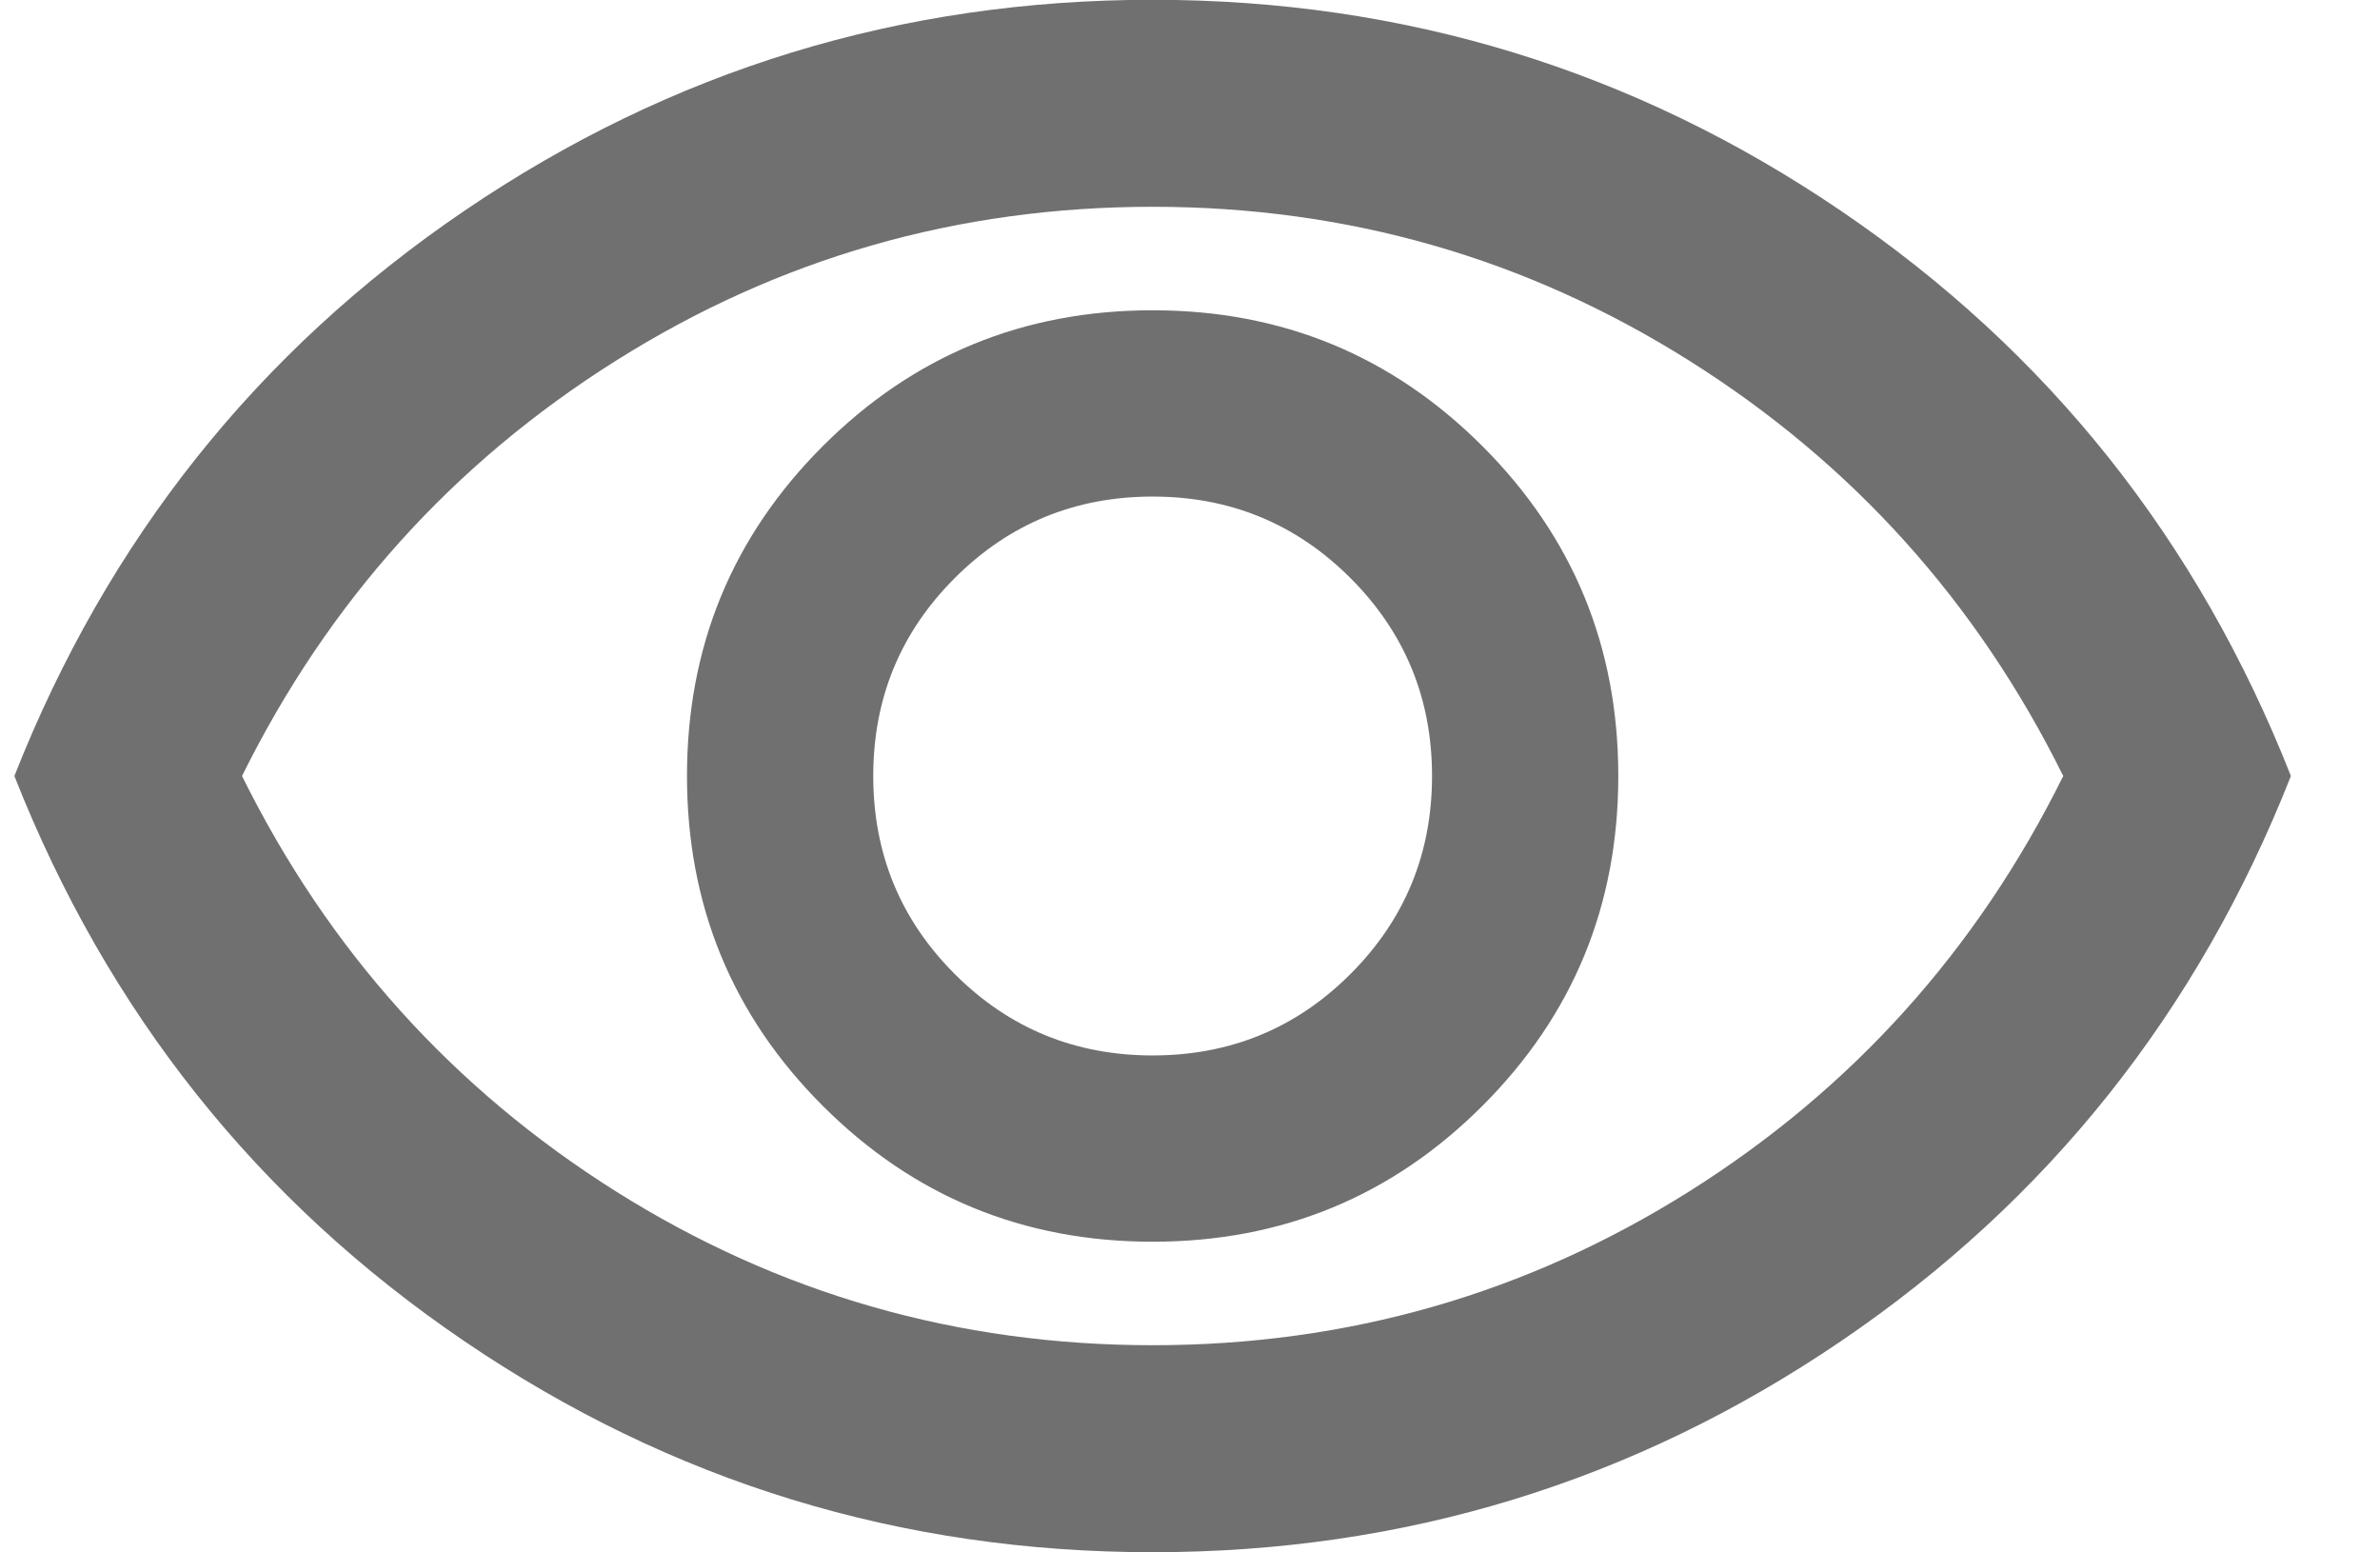 <svg width="23" height="15" viewBox="0 0 23 15" fill="none" xmlns="http://www.w3.org/2000/svg">
    <path
        d="M11.139 11.998C12.389 11.998 13.451 11.56 14.326 10.685C15.201 9.811 15.639 8.748 15.639 7.498C15.639 6.248 15.201 5.186 14.326 4.311C13.451 3.436 12.389 2.998 11.139 2.998C9.889 2.998 8.826 3.436 7.951 4.311C7.076 5.186 6.639 6.248 6.639 7.498C6.639 8.748 7.076 9.811 7.951 10.685C8.826 11.56 9.889 11.998 11.139 11.998ZM11.139 10.198C10.389 10.198 9.751 9.936 9.226 9.411C8.701 8.886 8.439 8.248 8.439 7.498C8.439 6.748 8.701 6.111 9.226 5.586C9.751 5.061 10.389 4.798 11.139 4.798C11.889 4.798 12.526 5.061 13.051 5.586C13.576 6.111 13.839 6.748 13.839 7.498C13.839 8.248 13.576 8.886 13.051 9.411C12.526 9.936 11.889 10.198 11.139 10.198ZM11.139 14.998C8.705 14.998 6.489 14.319 4.489 12.96C2.489 11.602 1.039 9.781 0.139 7.498C1.039 5.215 2.489 3.394 4.489 2.036C6.489 0.677 8.705 -0.002 11.139 -0.002C13.572 -0.002 15.789 0.677 17.789 2.036C19.789 3.394 21.239 5.215 22.139 7.498C21.239 9.781 19.789 11.602 17.789 12.96C15.789 14.319 13.572 14.998 11.139 14.998ZM11.139 12.998C13.022 12.998 14.751 12.502 16.326 11.511C17.901 10.519 19.105 9.181 19.939 7.498C19.105 5.815 17.901 4.477 16.326 3.486C14.751 2.494 13.022 1.998 11.139 1.998C9.255 1.998 7.526 2.494 5.951 3.486C4.376 4.477 3.172 5.815 2.339 7.498C3.172 9.181 4.376 10.519 5.951 11.511C7.526 12.502 9.255 12.998 11.139 12.998Z"
        fill="#707070" />
</svg>
    